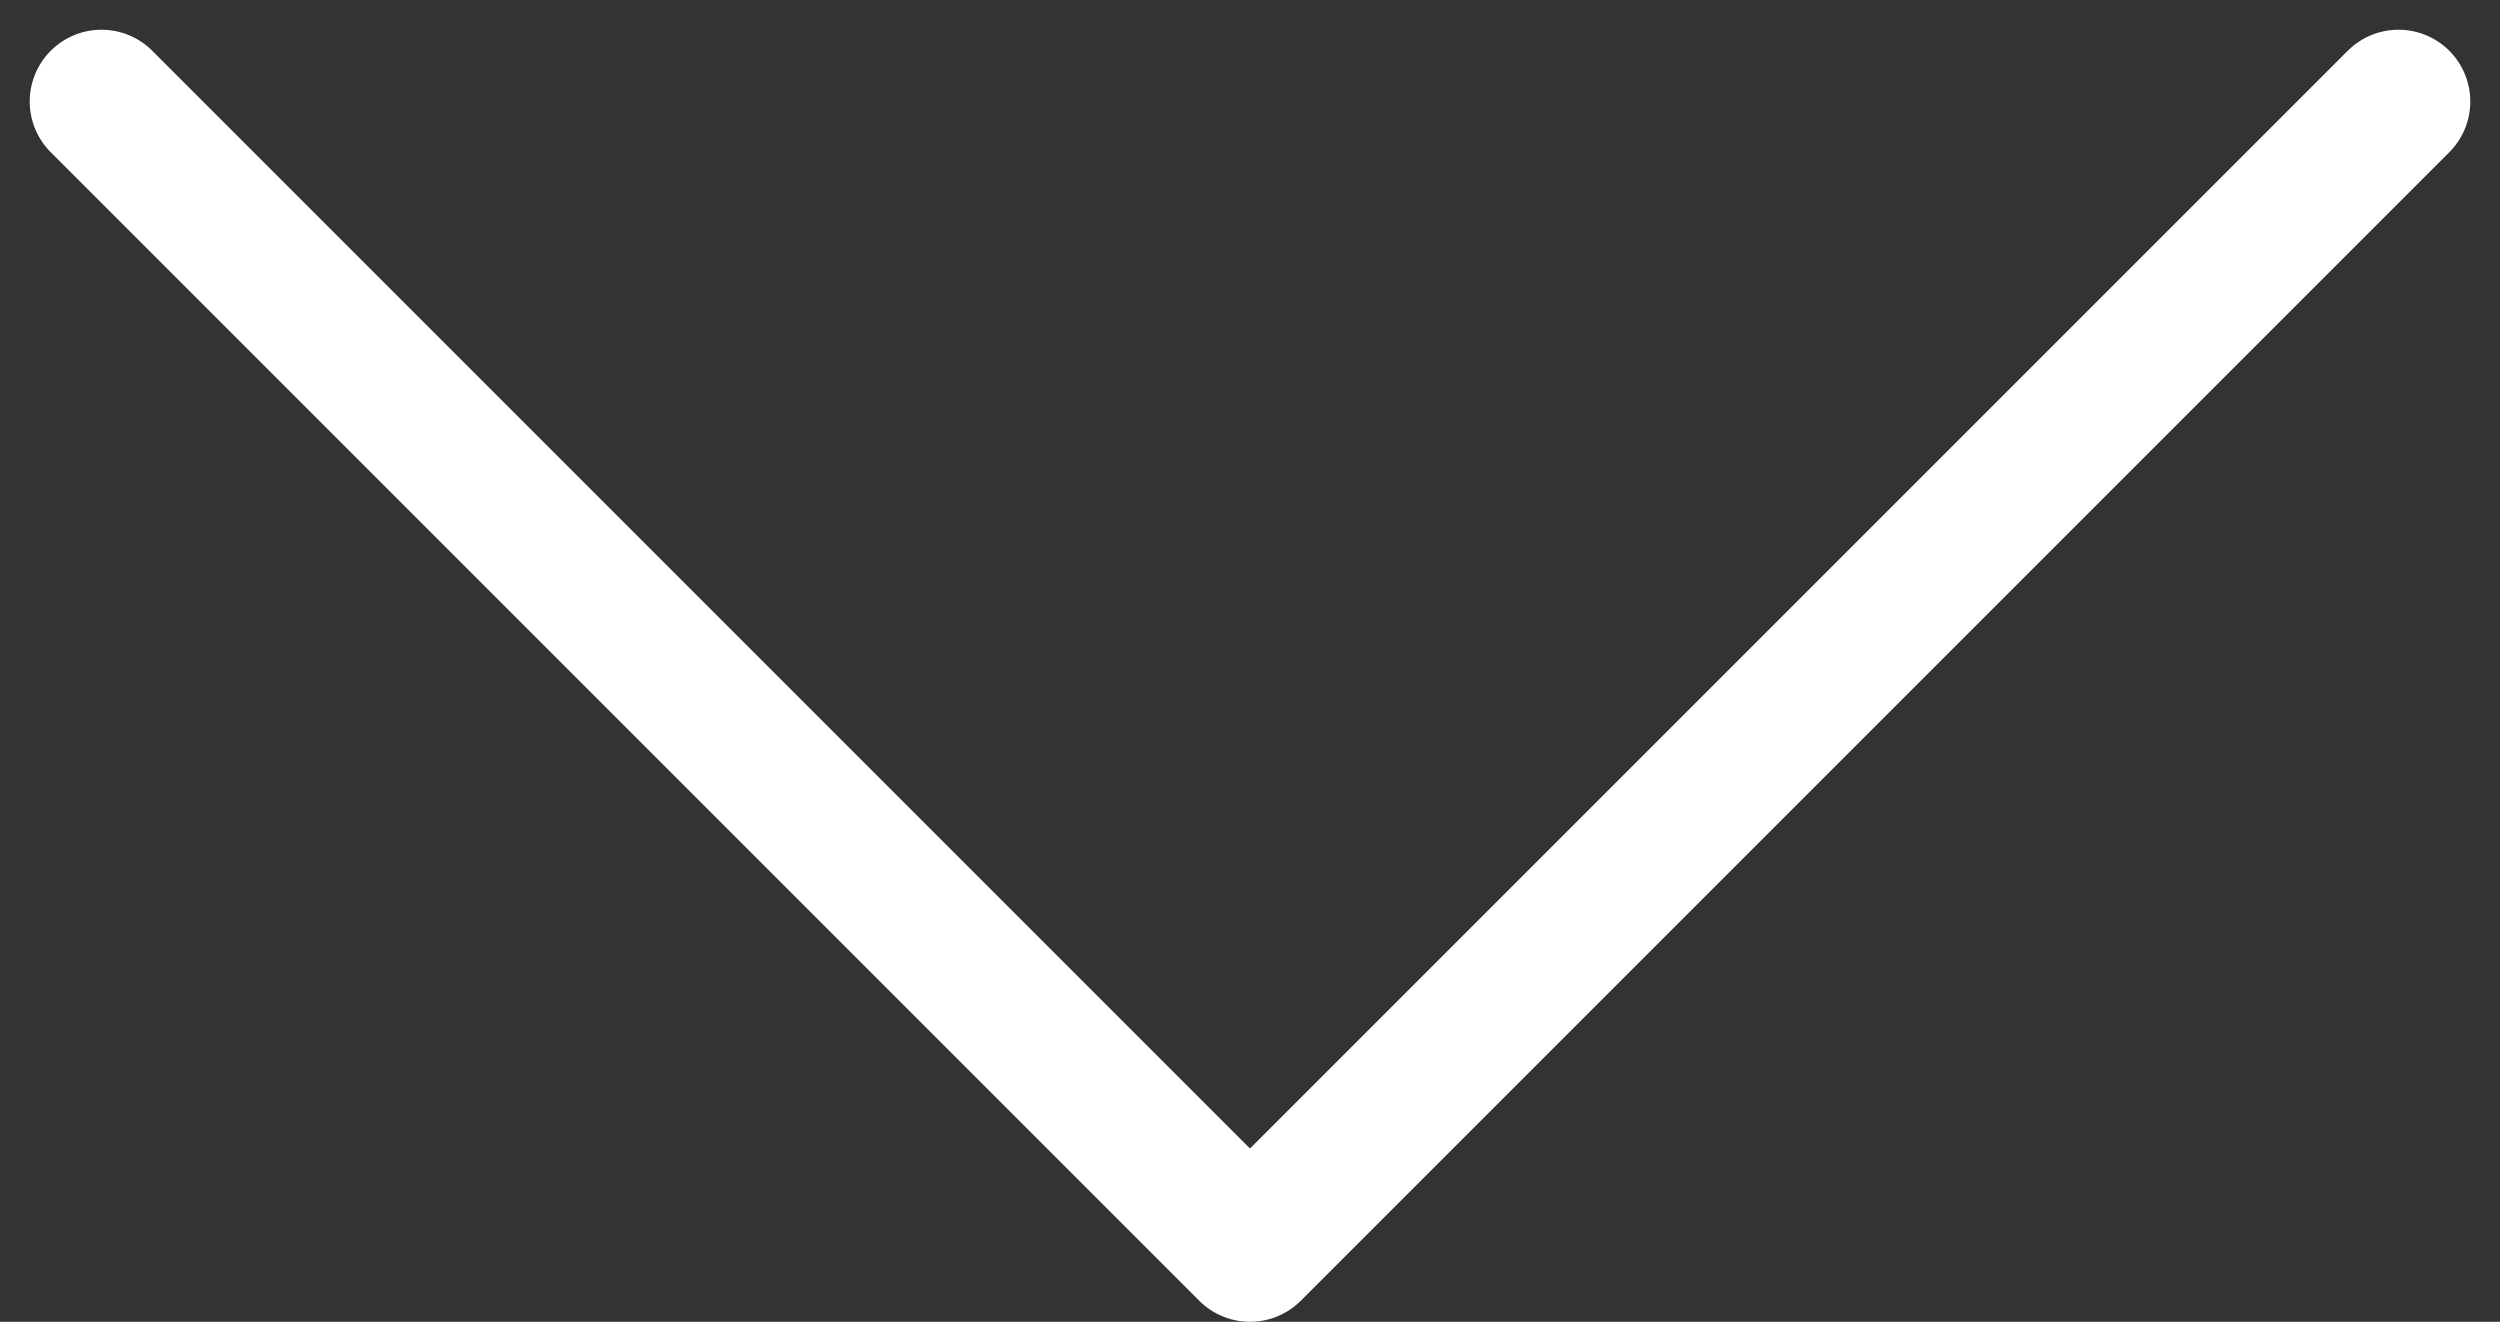 <svg xmlns="http://www.w3.org/2000/svg" width="17.414" height="9.207" viewBox="0 0 17.414 9.207">
  <rect x="0" y="0" width="17.414" height="9.207" fill="#333333" stroke="none"/>
  <path id="Path_4299" data-name="Path 4299" d="M8,16,0,8,8,0" transform="translate(0.707 8.707) rotate(-90)" fill="none" stroke="#fff" stroke-linecap="round" stroke-linejoin="round" stroke-width="1"/>
</svg>
